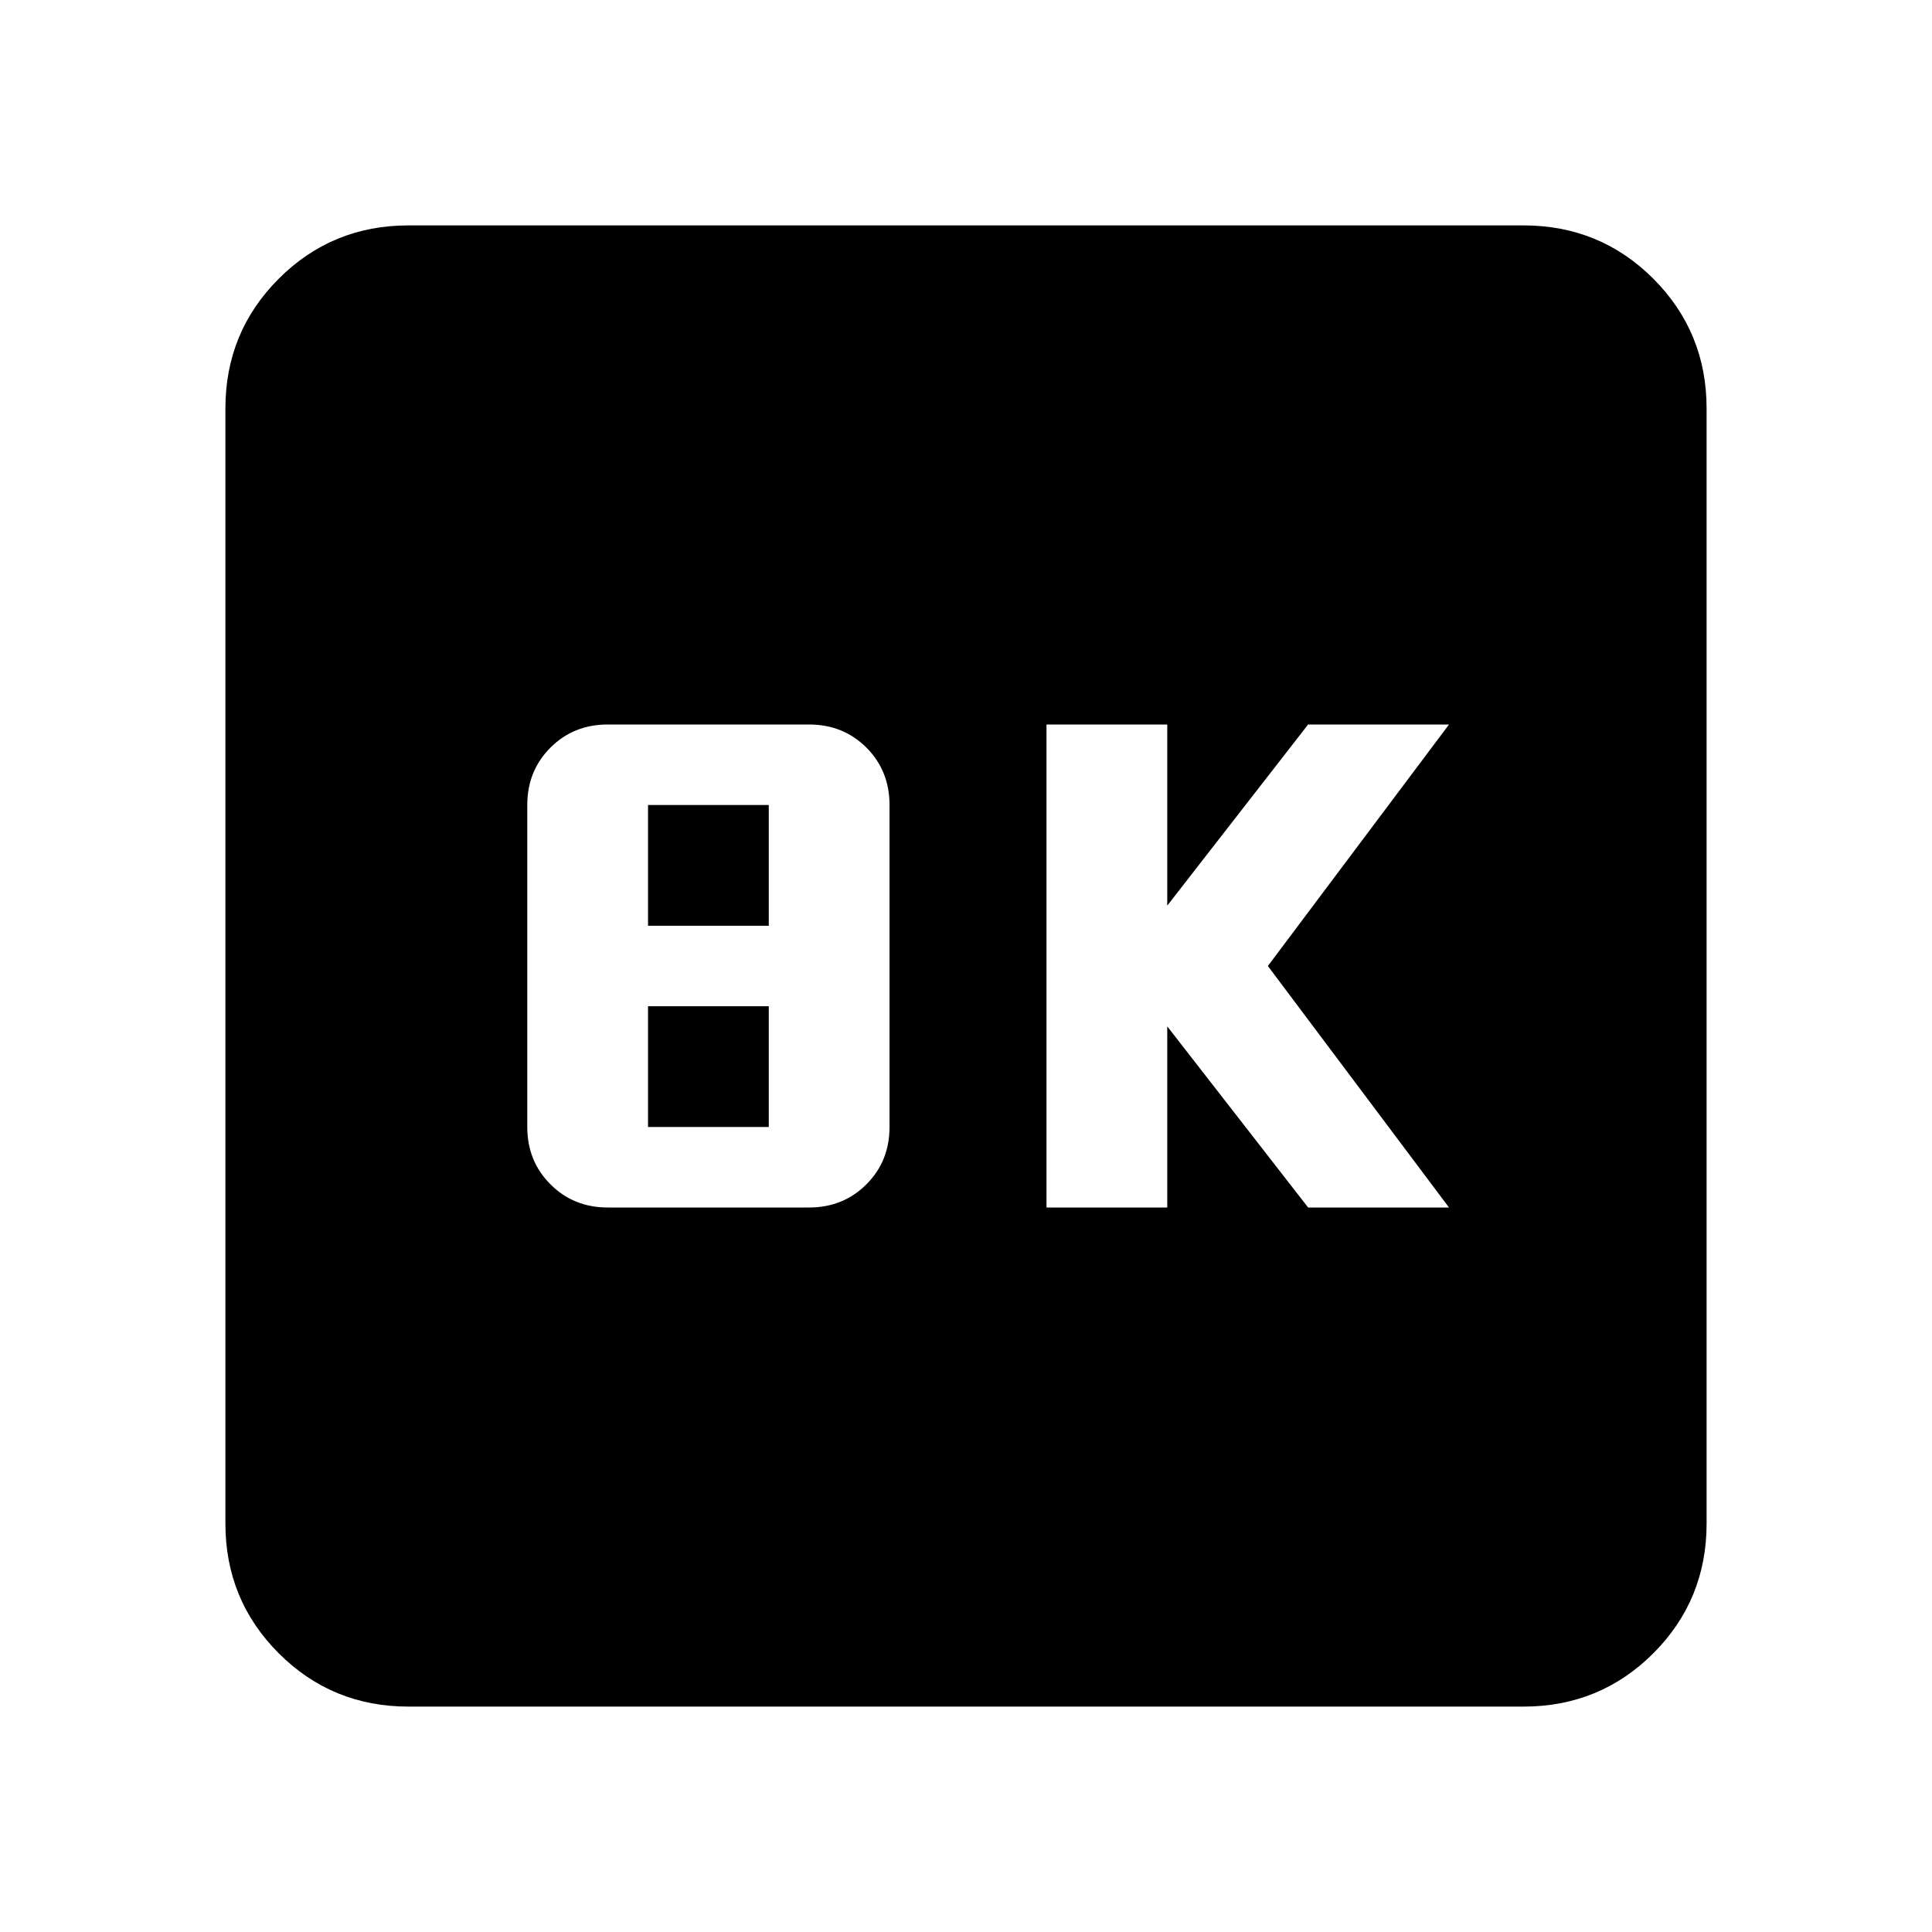 <svg xmlns="http://www.w3.org/2000/svg" height="24" width="24"><path d="M13 15H14.5V12.75L16.25 15H18L15.75 12L18 9H16.25L14.5 11.25V9H13ZM7.55 15H10.05Q10.475 15 10.763 14.712Q11.05 14.425 11.05 14V10Q11.05 9.575 10.763 9.287Q10.475 9 10.05 9H7.55Q7.125 9 6.838 9.287Q6.55 9.575 6.55 10V14Q6.55 14.425 6.838 14.712Q7.125 15 7.55 15ZM8.05 11.5V10H9.55V11.5ZM8.05 14V12.5H9.55V14ZM5.075 21.2Q4.125 21.2 3.463 20.538Q2.8 19.875 2.8 18.925V5.075Q2.8 4.125 3.463 3.462Q4.125 2.8 5.075 2.8H18.925Q19.875 2.8 20.538 3.462Q21.2 4.125 21.2 5.075V18.925Q21.2 19.875 20.538 20.538Q19.875 21.2 18.925 21.2Z"/></svg>